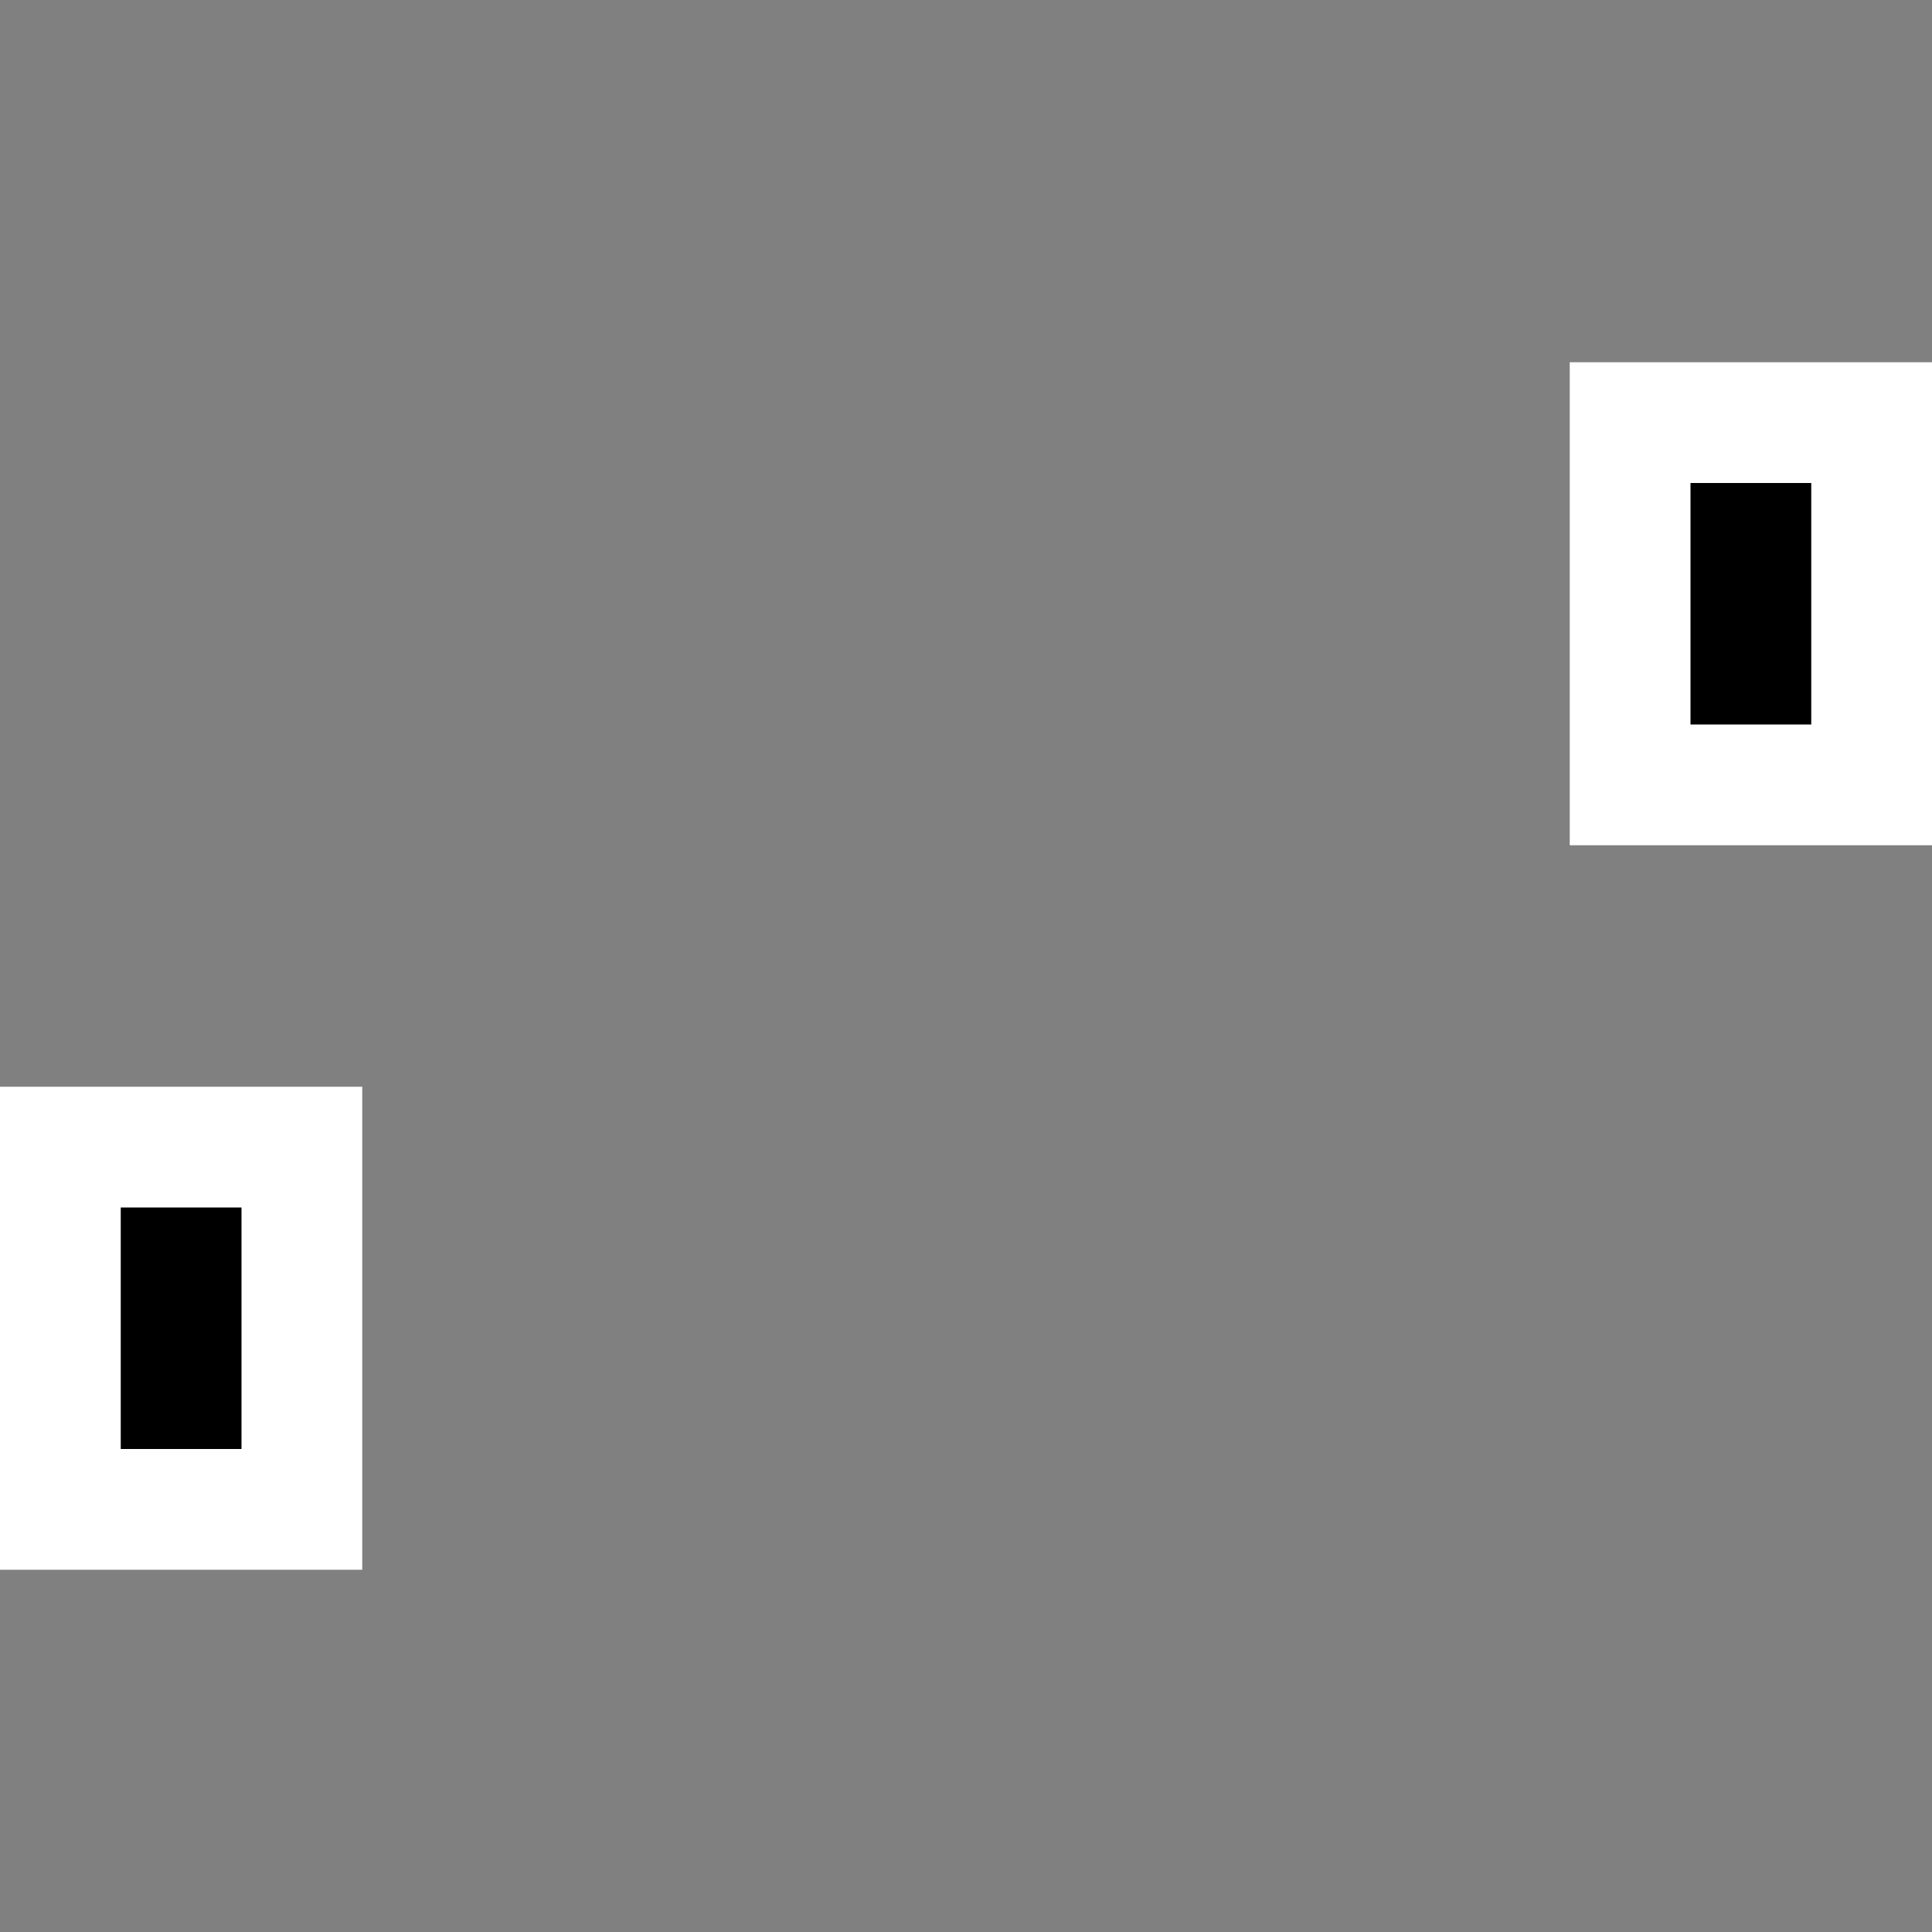 <svg xmlns="http://www.w3.org/2000/svg" viewBox="0 0 16 16"><rect x="0" y="0" width="16" height="16" fill="#808080" stroke="none"/><style>.st0{opacity:0;fill:white;stroke:black;stroke-miterlimit:10}.st1{fill:white}.st2{fill:black}</style><g id="outline"><path class="st0" d="M0 0h16v16H0z"/><path transform="rotate(90 1.5 11)" class="st1" d="M-.5 9.5h4v3h-4z"/><path transform="rotate(90 14.5 5)" class="st1" d="M12.5 3.5h4v3h-4z"/></g><g id="icon_x5F_bg"><path class="st2" d="M1 10h1v2H1zM14 4h1v2h-1z"/></g></svg>